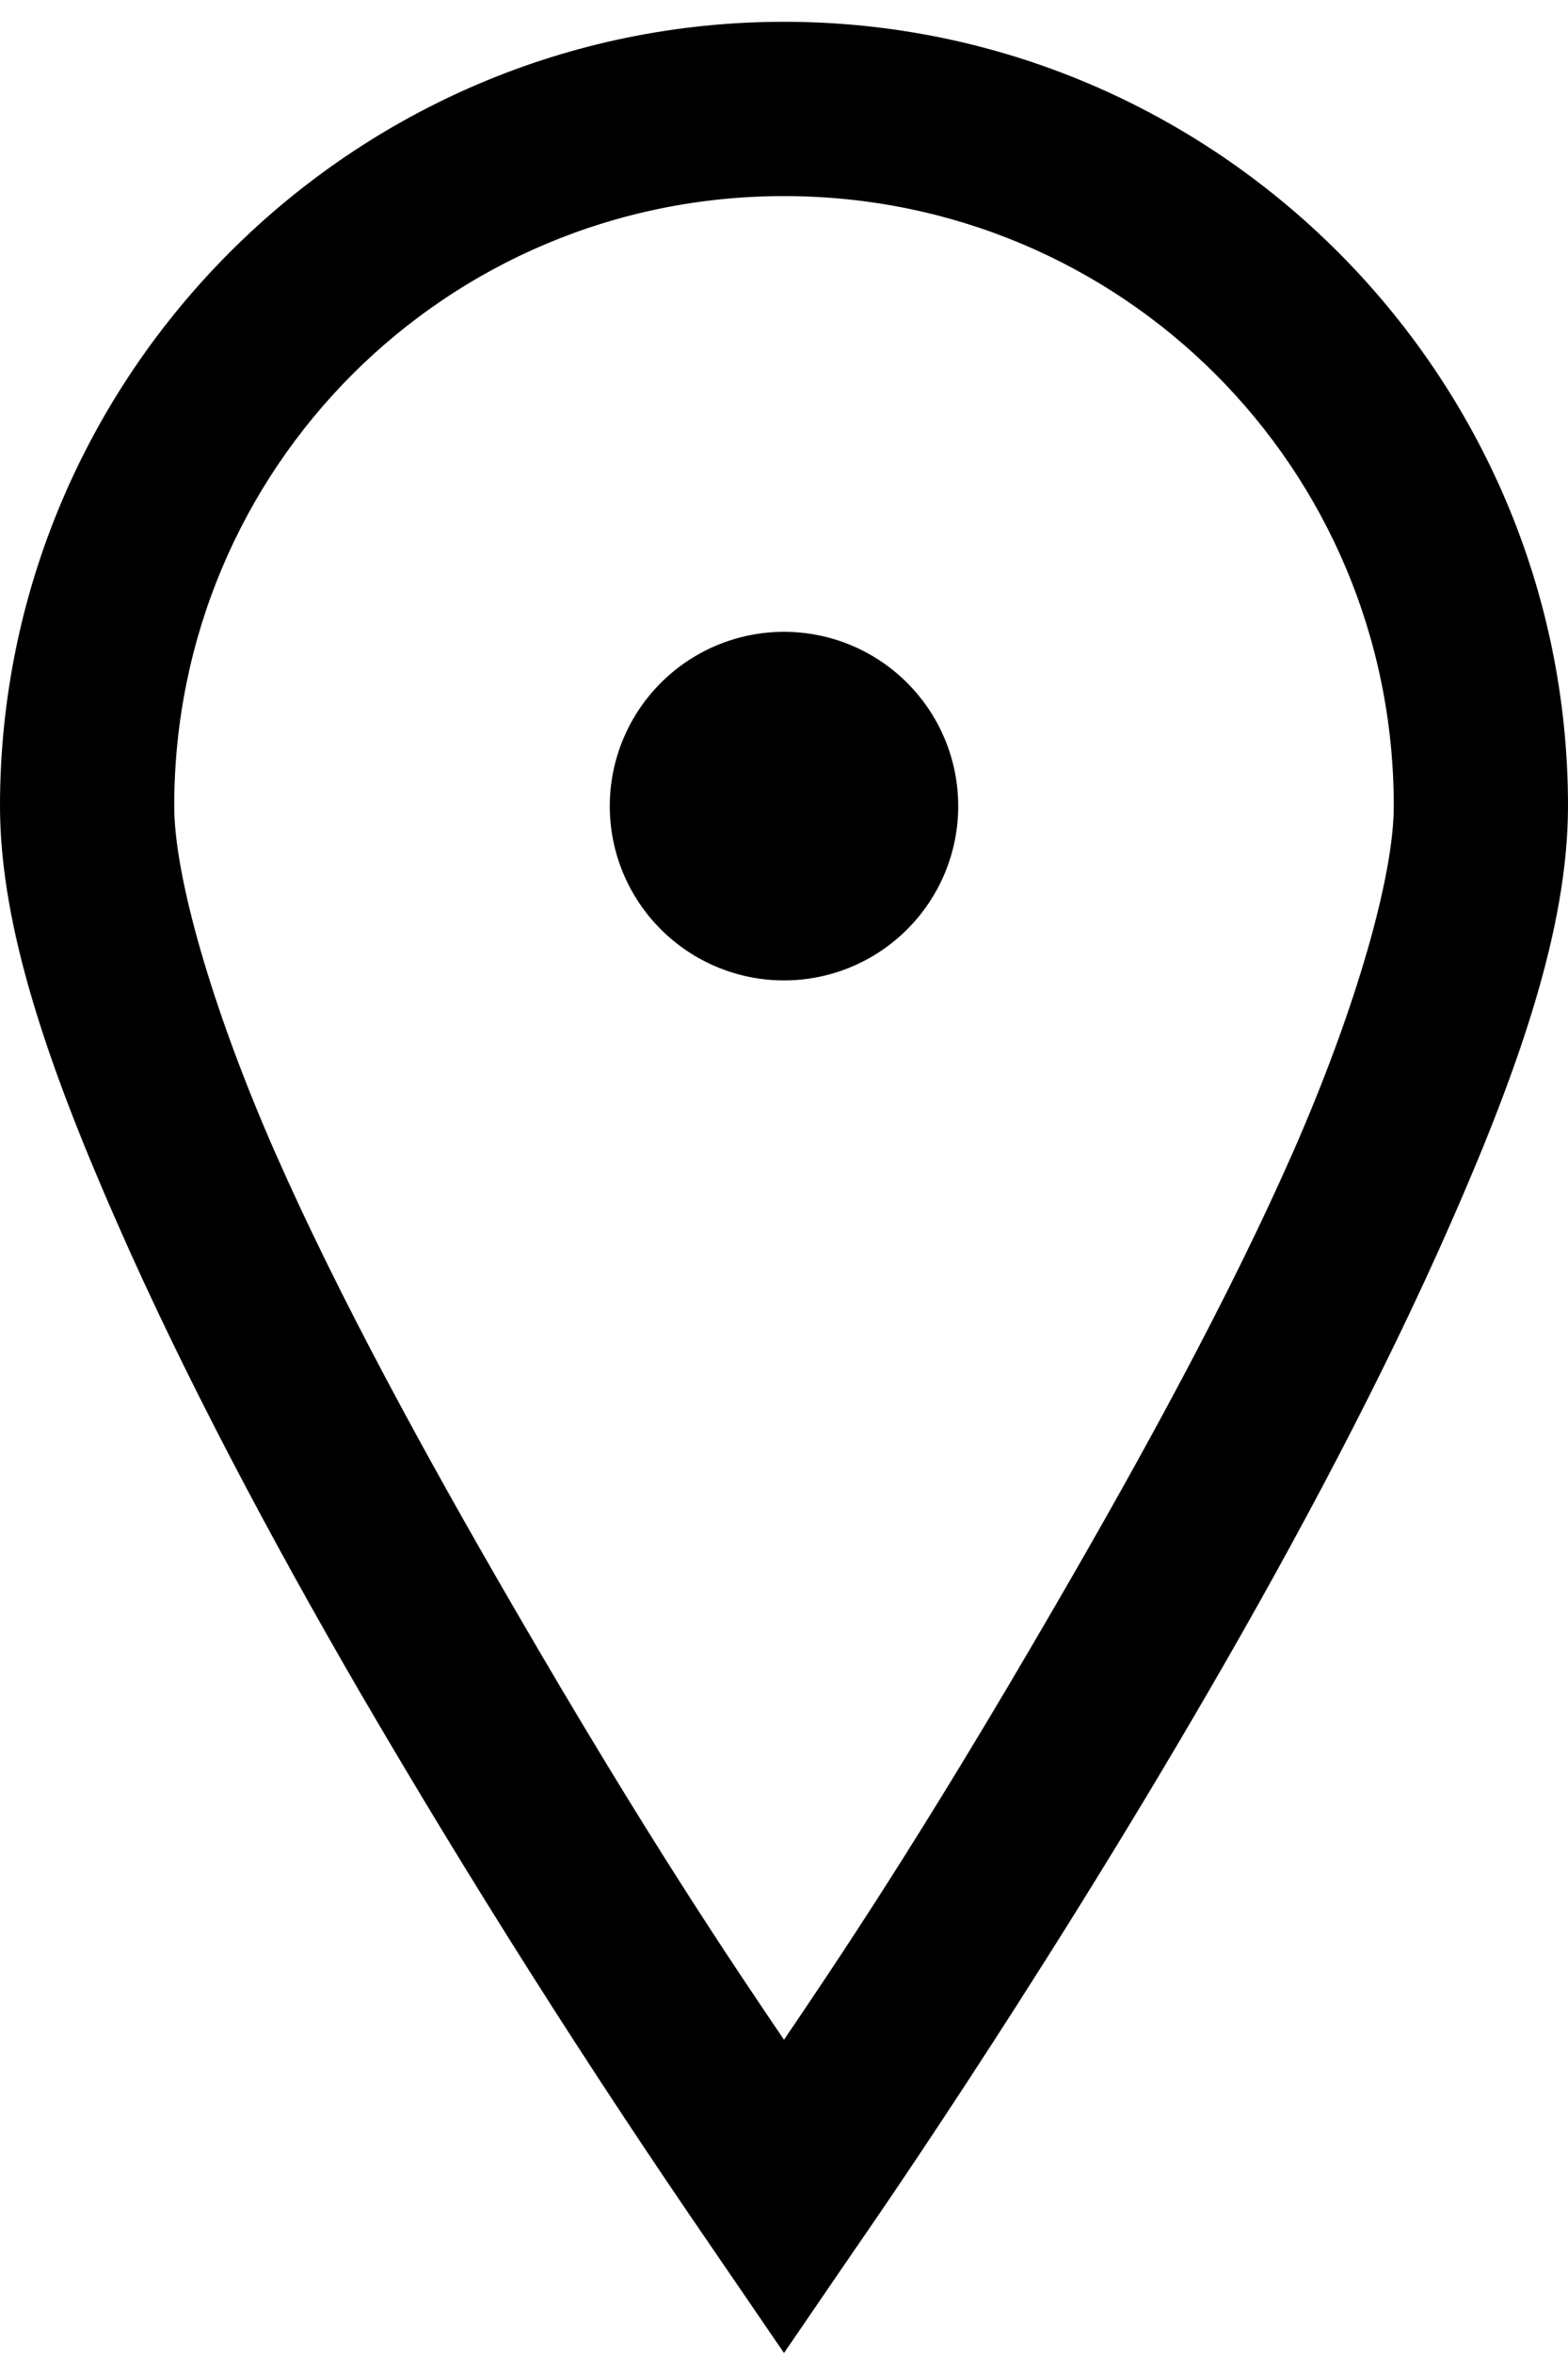 <svg width="36" height="54" viewBox="0 0 36 54" fill="none" xmlns="http://www.w3.org/2000/svg">
<path d="M18 0.5C8.086 0.5 0 8.586 0 18.5C0 21.312 1.14 24.54 2.688 28.062C4.234 31.586 6.228 35.328 8.25 38.812C10.798 43.183 13.508 47.458 16.376 51.626L18 54L19.626 51.624C19.626 51.624 23.704 45.79 27.75 38.812C29.774 35.328 31.766 31.586 33.312 28.062C34.86 24.54 36 21.312 36 18.5C36 8.586 27.914 0.5 18 0.5ZM18 4.5C25.758 4.5 32 10.742 32 18.5C32 20.1 31.14 23.132 29.688 26.438C28.234 29.742 26.228 33.406 24.25 36.812C21.11 42.234 19.156 45.102 18 46.812C16.844 45.102 14.89 42.234 11.75 36.812C9.774 33.406 7.766 29.742 6.312 26.438C4.86 23.132 4 20.1 4 18.5C4 10.742 10.242 4.5 18 4.5ZM18 14.5C16.939 14.5 15.922 14.921 15.172 15.672C14.421 16.422 14 17.439 14 18.5C14 19.561 14.421 20.578 15.172 21.328C15.922 22.079 16.939 22.5 18 22.5C19.061 22.5 20.078 22.079 20.828 21.328C21.579 20.578 22 19.561 22 18.5C22 17.439 21.579 16.422 20.828 15.672C20.078 14.921 19.061 14.5 18 14.5Z" fill="black"/>
</svg>
